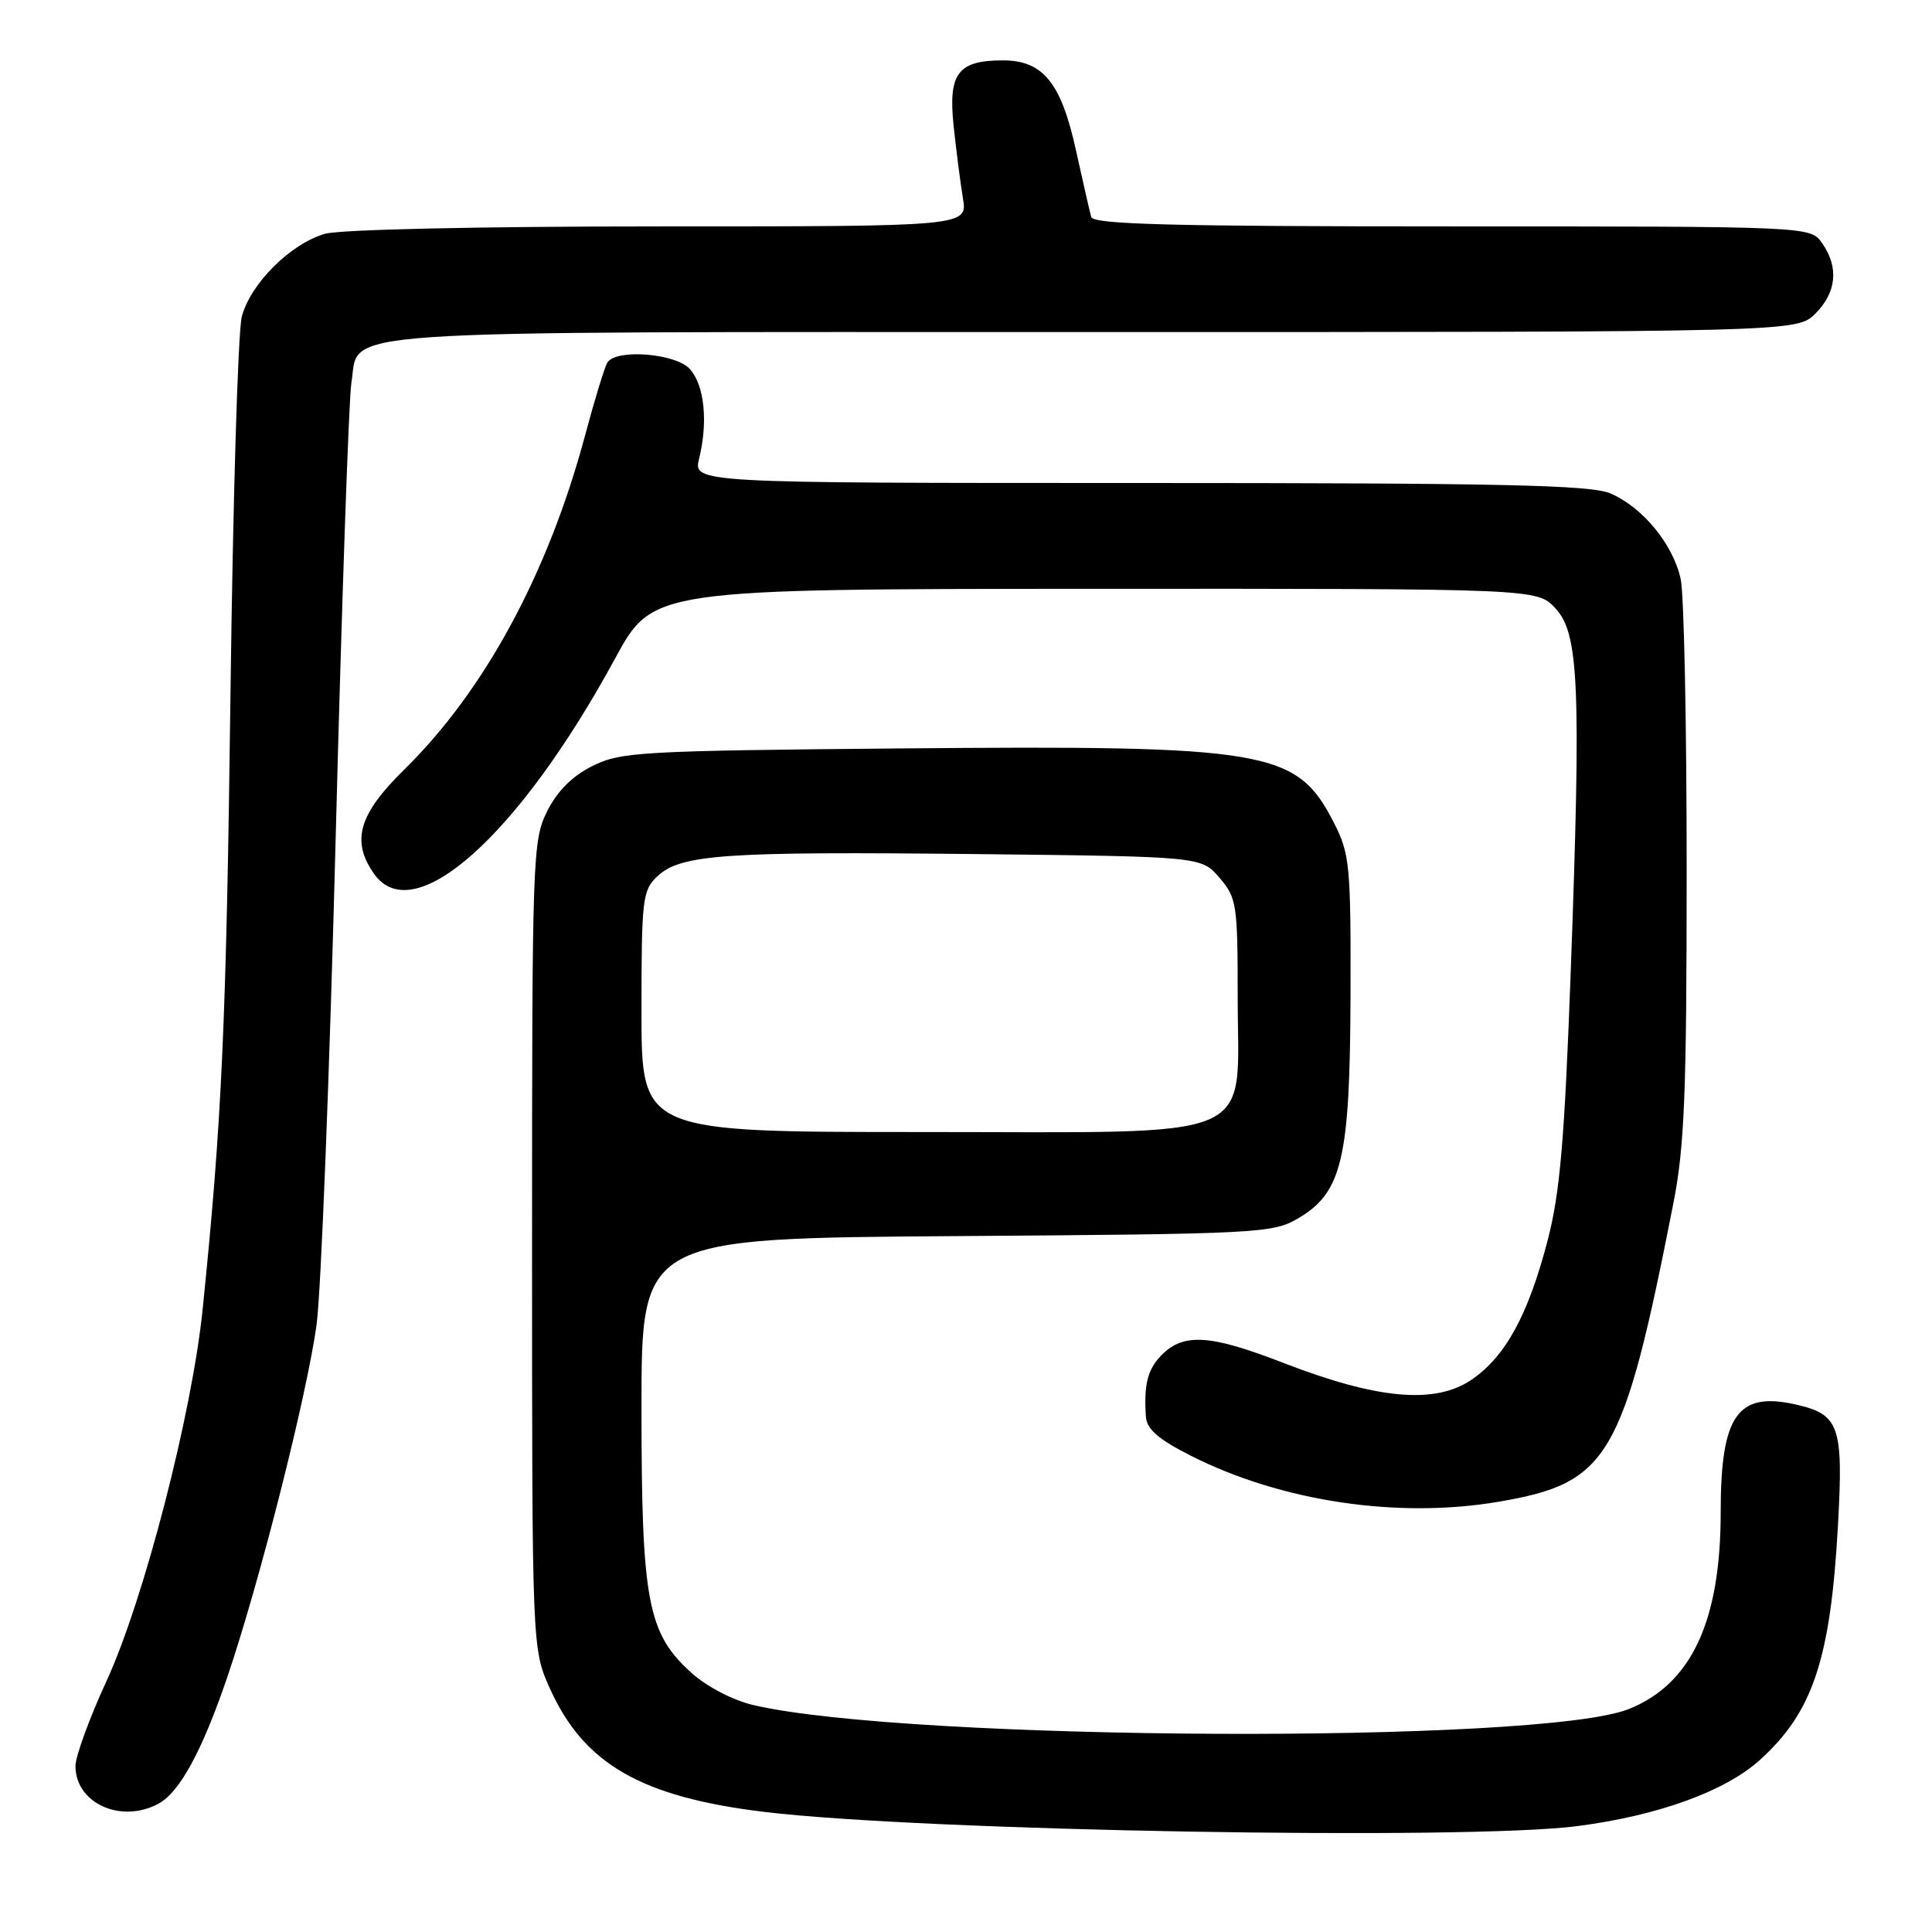 <?xml version="1.0" encoding="UTF-8" standalone="no"?>
<!DOCTYPE svg PUBLIC "-//W3C//DTD SVG 1.1//EN" "http://www.w3.org/Graphics/SVG/1.1/DTD/svg11.dtd" >
<svg xmlns="http://www.w3.org/2000/svg" xmlns:xlink="http://www.w3.org/1999/xlink" version="1.1" viewBox="0 0 256 256">
 <g >
 <path fill="currentColor"
d=" M 209.00 241.97 C 219.72 240.58 228.59 237.36 233.20 233.20 C 240.22 226.85 242.56 219.84 243.54 202.10 C 244.27 188.94 243.74 187.41 237.93 186.10 C 230.22 184.36 228.00 187.55 228.00 200.38 C 228.00 214.82 224.12 223.14 215.82 226.46 C 204.19 231.11 120.37 230.73 99.82 225.93 C 97.12 225.30 93.65 223.49 91.63 221.67 C 85.80 216.42 85.00 212.19 85.00 186.51 C 85.00 164.08 85.00 164.08 126.75 163.79 C 166.76 163.51 168.65 163.41 171.99 161.45 C 177.84 158.01 178.88 153.60 178.95 131.96 C 179.00 114.65 178.85 113.13 176.75 109.02 C 171.82 99.37 168.13 98.74 119.26 99.17 C 84.87 99.48 82.24 99.63 78.50 101.50 C 75.83 102.83 73.83 104.83 72.50 107.50 C 70.57 111.35 70.50 113.50 70.50 165.00 C 70.50 218.50 70.50 218.50 72.89 223.79 C 77.39 233.74 84.98 238.11 101.22 240.08 C 122.13 242.62 194.20 243.88 209.00 241.97 Z  M 20.98 239.01 C 23.79 237.51 26.77 232.04 30.09 222.31 C 34.39 209.69 40.72 184.68 41.96 175.42 C 42.54 171.06 43.68 142.07 44.48 111.00 C 45.28 79.92 46.22 52.81 46.56 50.74 C 47.75 43.54 41.07 44.00 144.77 44.00 C 238.09 44.00 238.09 44.00 240.55 41.55 C 243.36 38.73 243.68 35.42 241.44 32.22 C 239.89 30.00 239.89 30.00 192.41 30.00 C 155.28 30.00 144.86 29.73 144.59 28.75 C 144.40 28.06 143.49 24.07 142.56 19.87 C 140.60 10.95 138.20 8.00 132.88 8.00 C 126.94 8.00 125.64 9.72 126.35 16.58 C 126.69 19.84 127.25 24.19 127.59 26.25 C 128.22 30.00 128.22 30.00 87.35 30.00 C 63.56 30.00 45.05 30.41 43.06 30.98 C 38.50 32.29 33.18 37.59 32.04 41.96 C 31.53 43.91 30.86 66.42 30.54 92.00 C 29.99 135.51 29.41 148.50 26.85 173.50 C 25.43 187.38 19.06 212.02 14.09 222.80 C 11.84 227.68 10.00 232.73 10.00 234.01 C 10.00 238.93 16.01 241.67 20.98 239.01 Z  M 198.57 198.99 C 213.19 196.49 215.07 193.29 221.72 159.50 C 223.21 151.93 223.49 144.93 223.49 115.50 C 223.50 96.25 223.14 78.83 222.71 76.78 C 221.73 72.15 217.63 67.16 213.33 65.36 C 210.70 64.26 198.62 64.00 150.95 64.00 C 91.84 64.00 91.84 64.00 92.64 60.75 C 93.84 55.87 93.33 51.03 91.41 48.90 C 89.52 46.81 81.62 46.19 80.48 48.04 C 80.12 48.61 78.78 53.00 77.50 57.79 C 72.59 76.04 64.21 91.51 53.57 101.97 C 47.52 107.90 46.50 111.42 49.56 115.78 C 54.78 123.23 68.73 110.77 81.50 87.26 C 86.50 78.05 86.50 78.05 145.08 78.02 C 203.65 78.00 203.65 78.00 206.08 80.58 C 209.22 83.92 209.51 90.76 208.14 128.50 C 207.31 151.08 206.72 158.02 205.07 164.36 C 202.50 174.22 199.49 179.75 195.00 182.81 C 190.16 186.11 182.55 185.43 170.05 180.59 C 160.08 176.72 156.61 176.57 153.63 179.86 C 152.02 181.63 151.56 183.70 151.84 187.74 C 151.96 189.39 153.51 190.73 157.83 192.91 C 169.80 198.96 185.25 201.26 198.57 198.99 Z  M 85.00 134.04 C 85.00 119.04 85.13 117.96 87.13 116.09 C 90.23 113.21 95.97 112.81 129.34 113.17 C 159.18 113.50 159.18 113.50 161.59 116.31 C 163.87 118.96 164.00 119.81 164.00 132.10 C 164.00 151.58 167.69 150.00 122.05 150.00 C 85.00 150.00 85.00 150.00 85.00 134.04 Z "/>
</g>
</svg>